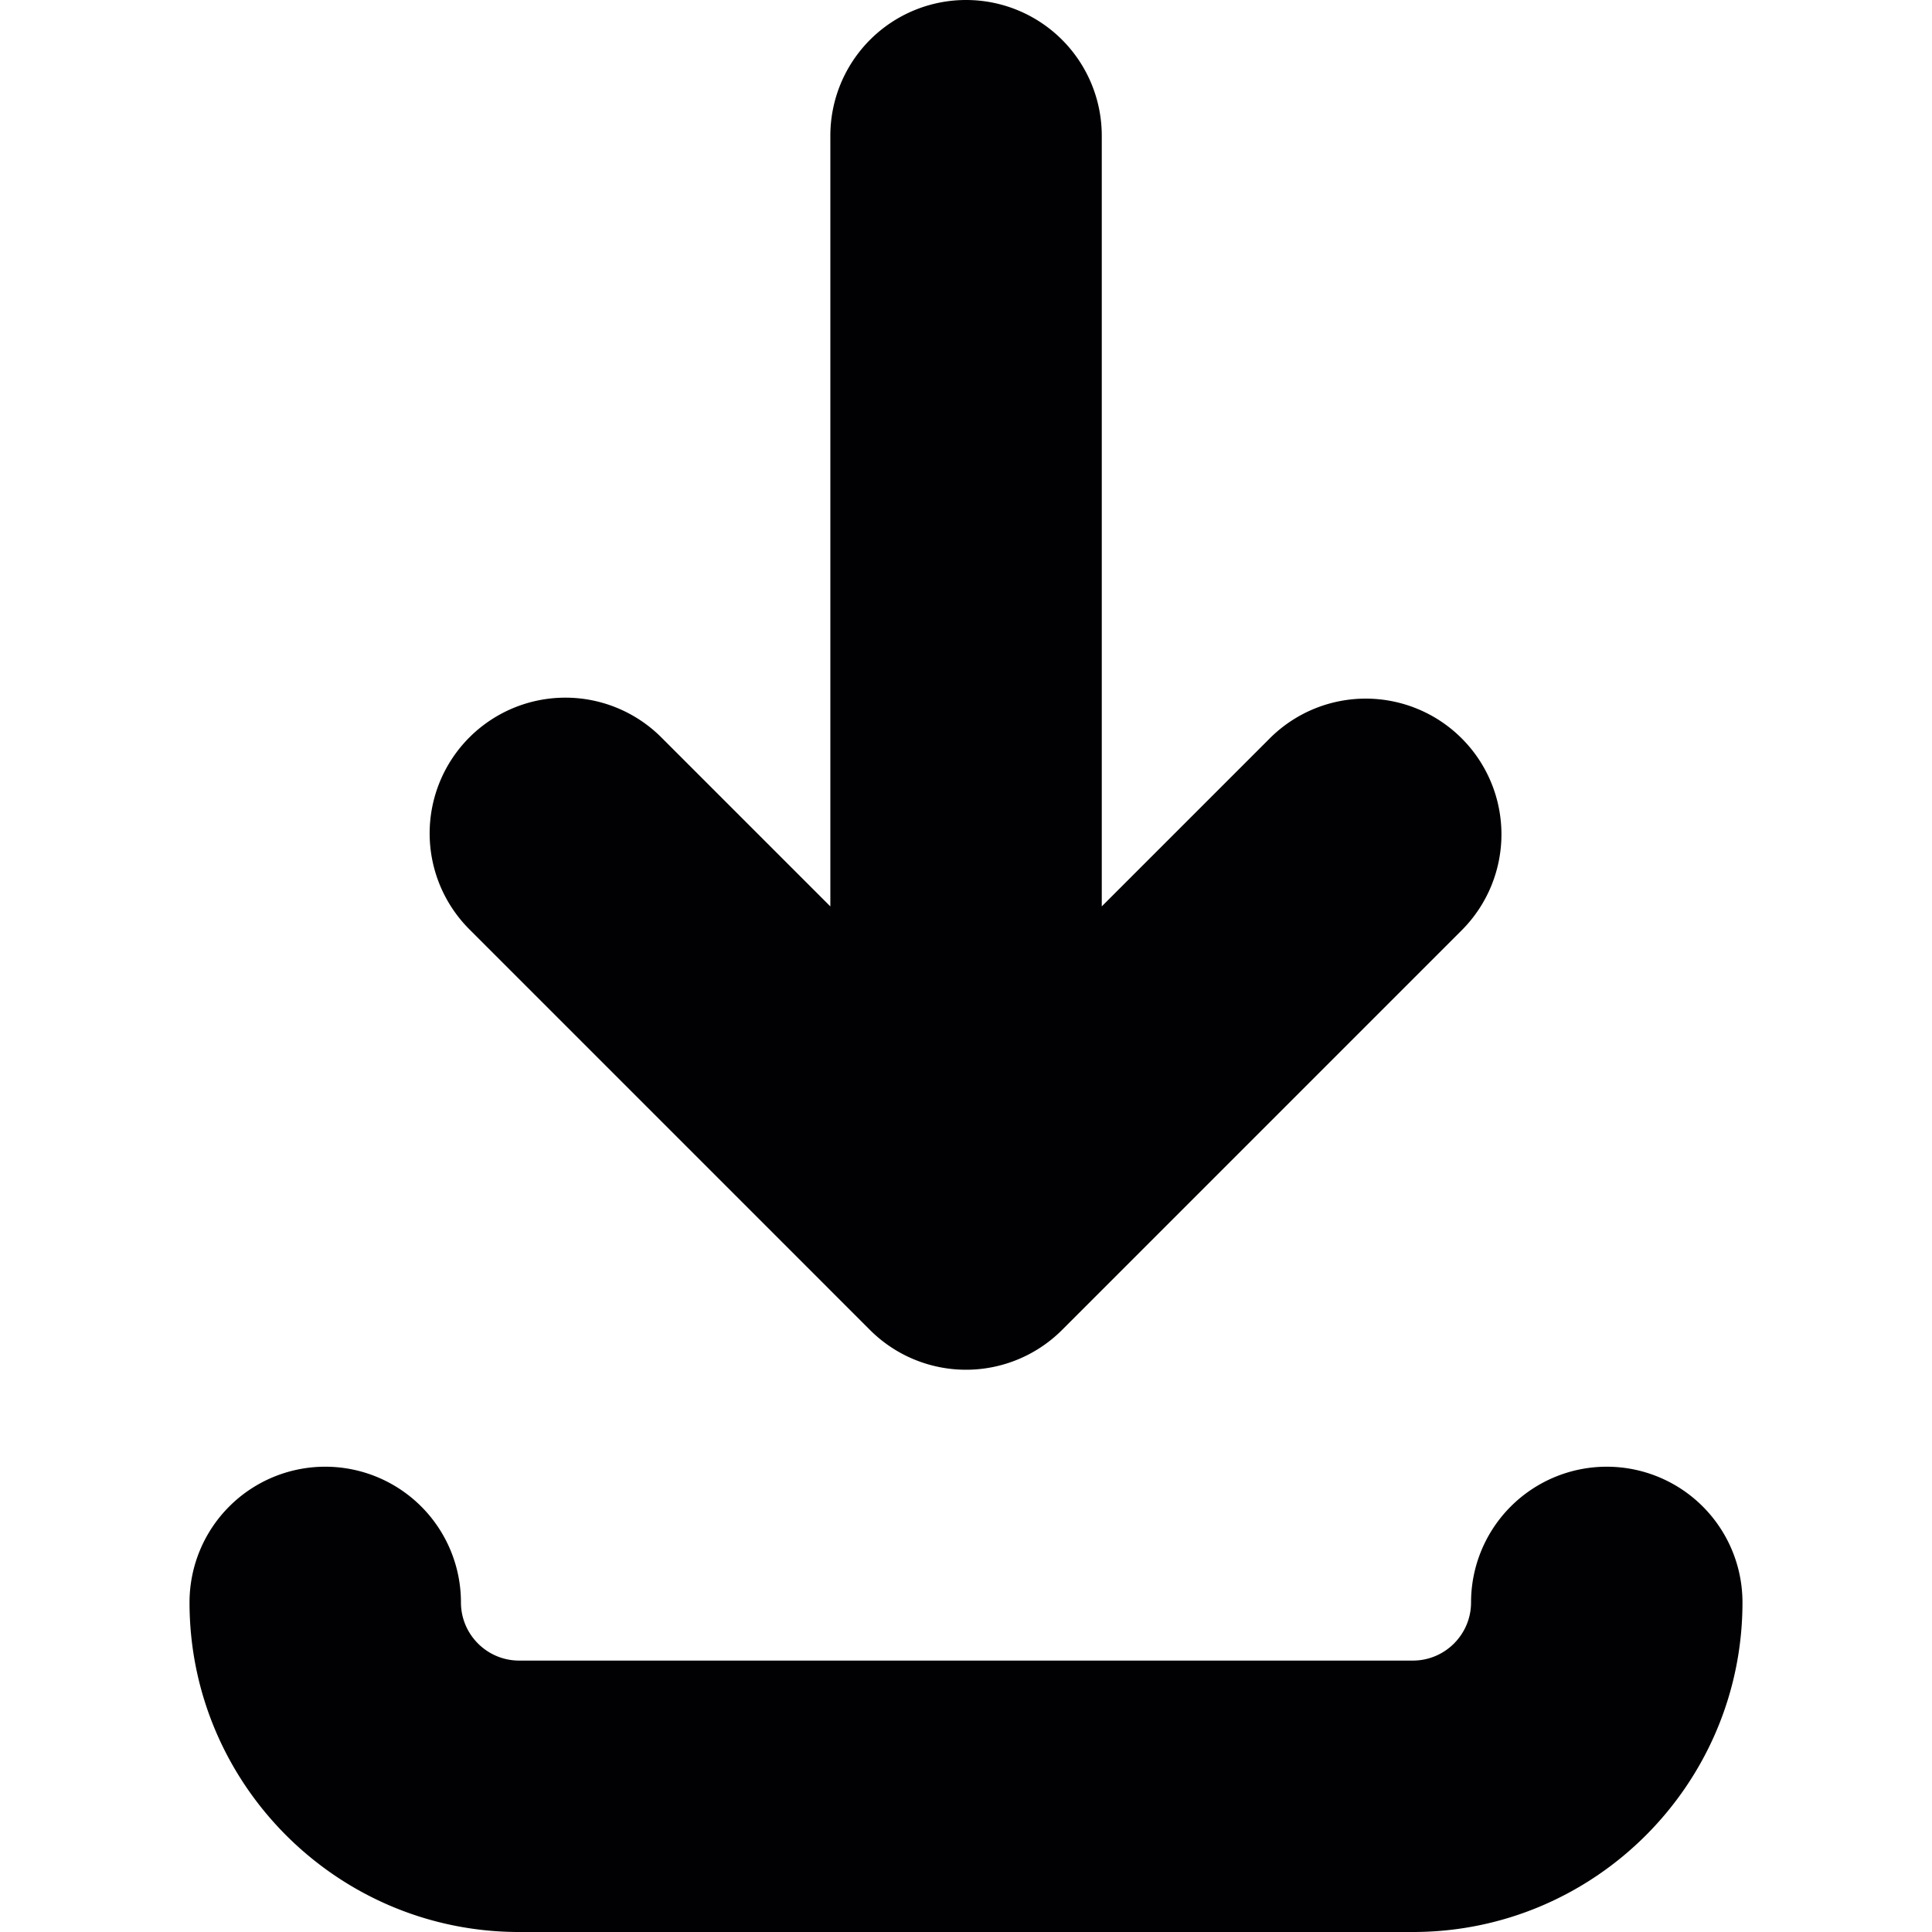 <svg xmlns="http://www.w3.org/2000/svg" viewBox="0 0 49.827 49.827"><path d="M44.939 41.327c0 4.687-3.813 8.5-8.5 8.5H13.388c-4.687 0-8.5-3.813-8.5-8.5a3.5 3.5 0 117 0c0 .827.673 1.5 1.5 1.5h23.051c.827 0 1.5-.673 1.5-1.5a3.5 3.5 0 117 0zm-22.5-7.025a3.503 3.503 0 004.95 0l10.333-10.334a3.5 3.5 0 00-4.949-4.95l-4.358 4.358V3.5a3.5 3.5 0 10-7 0v19.877l-4.359-4.359a3.5 3.5 0 10-4.95 4.95l10.333 10.334z" fill="#010002"/></svg>